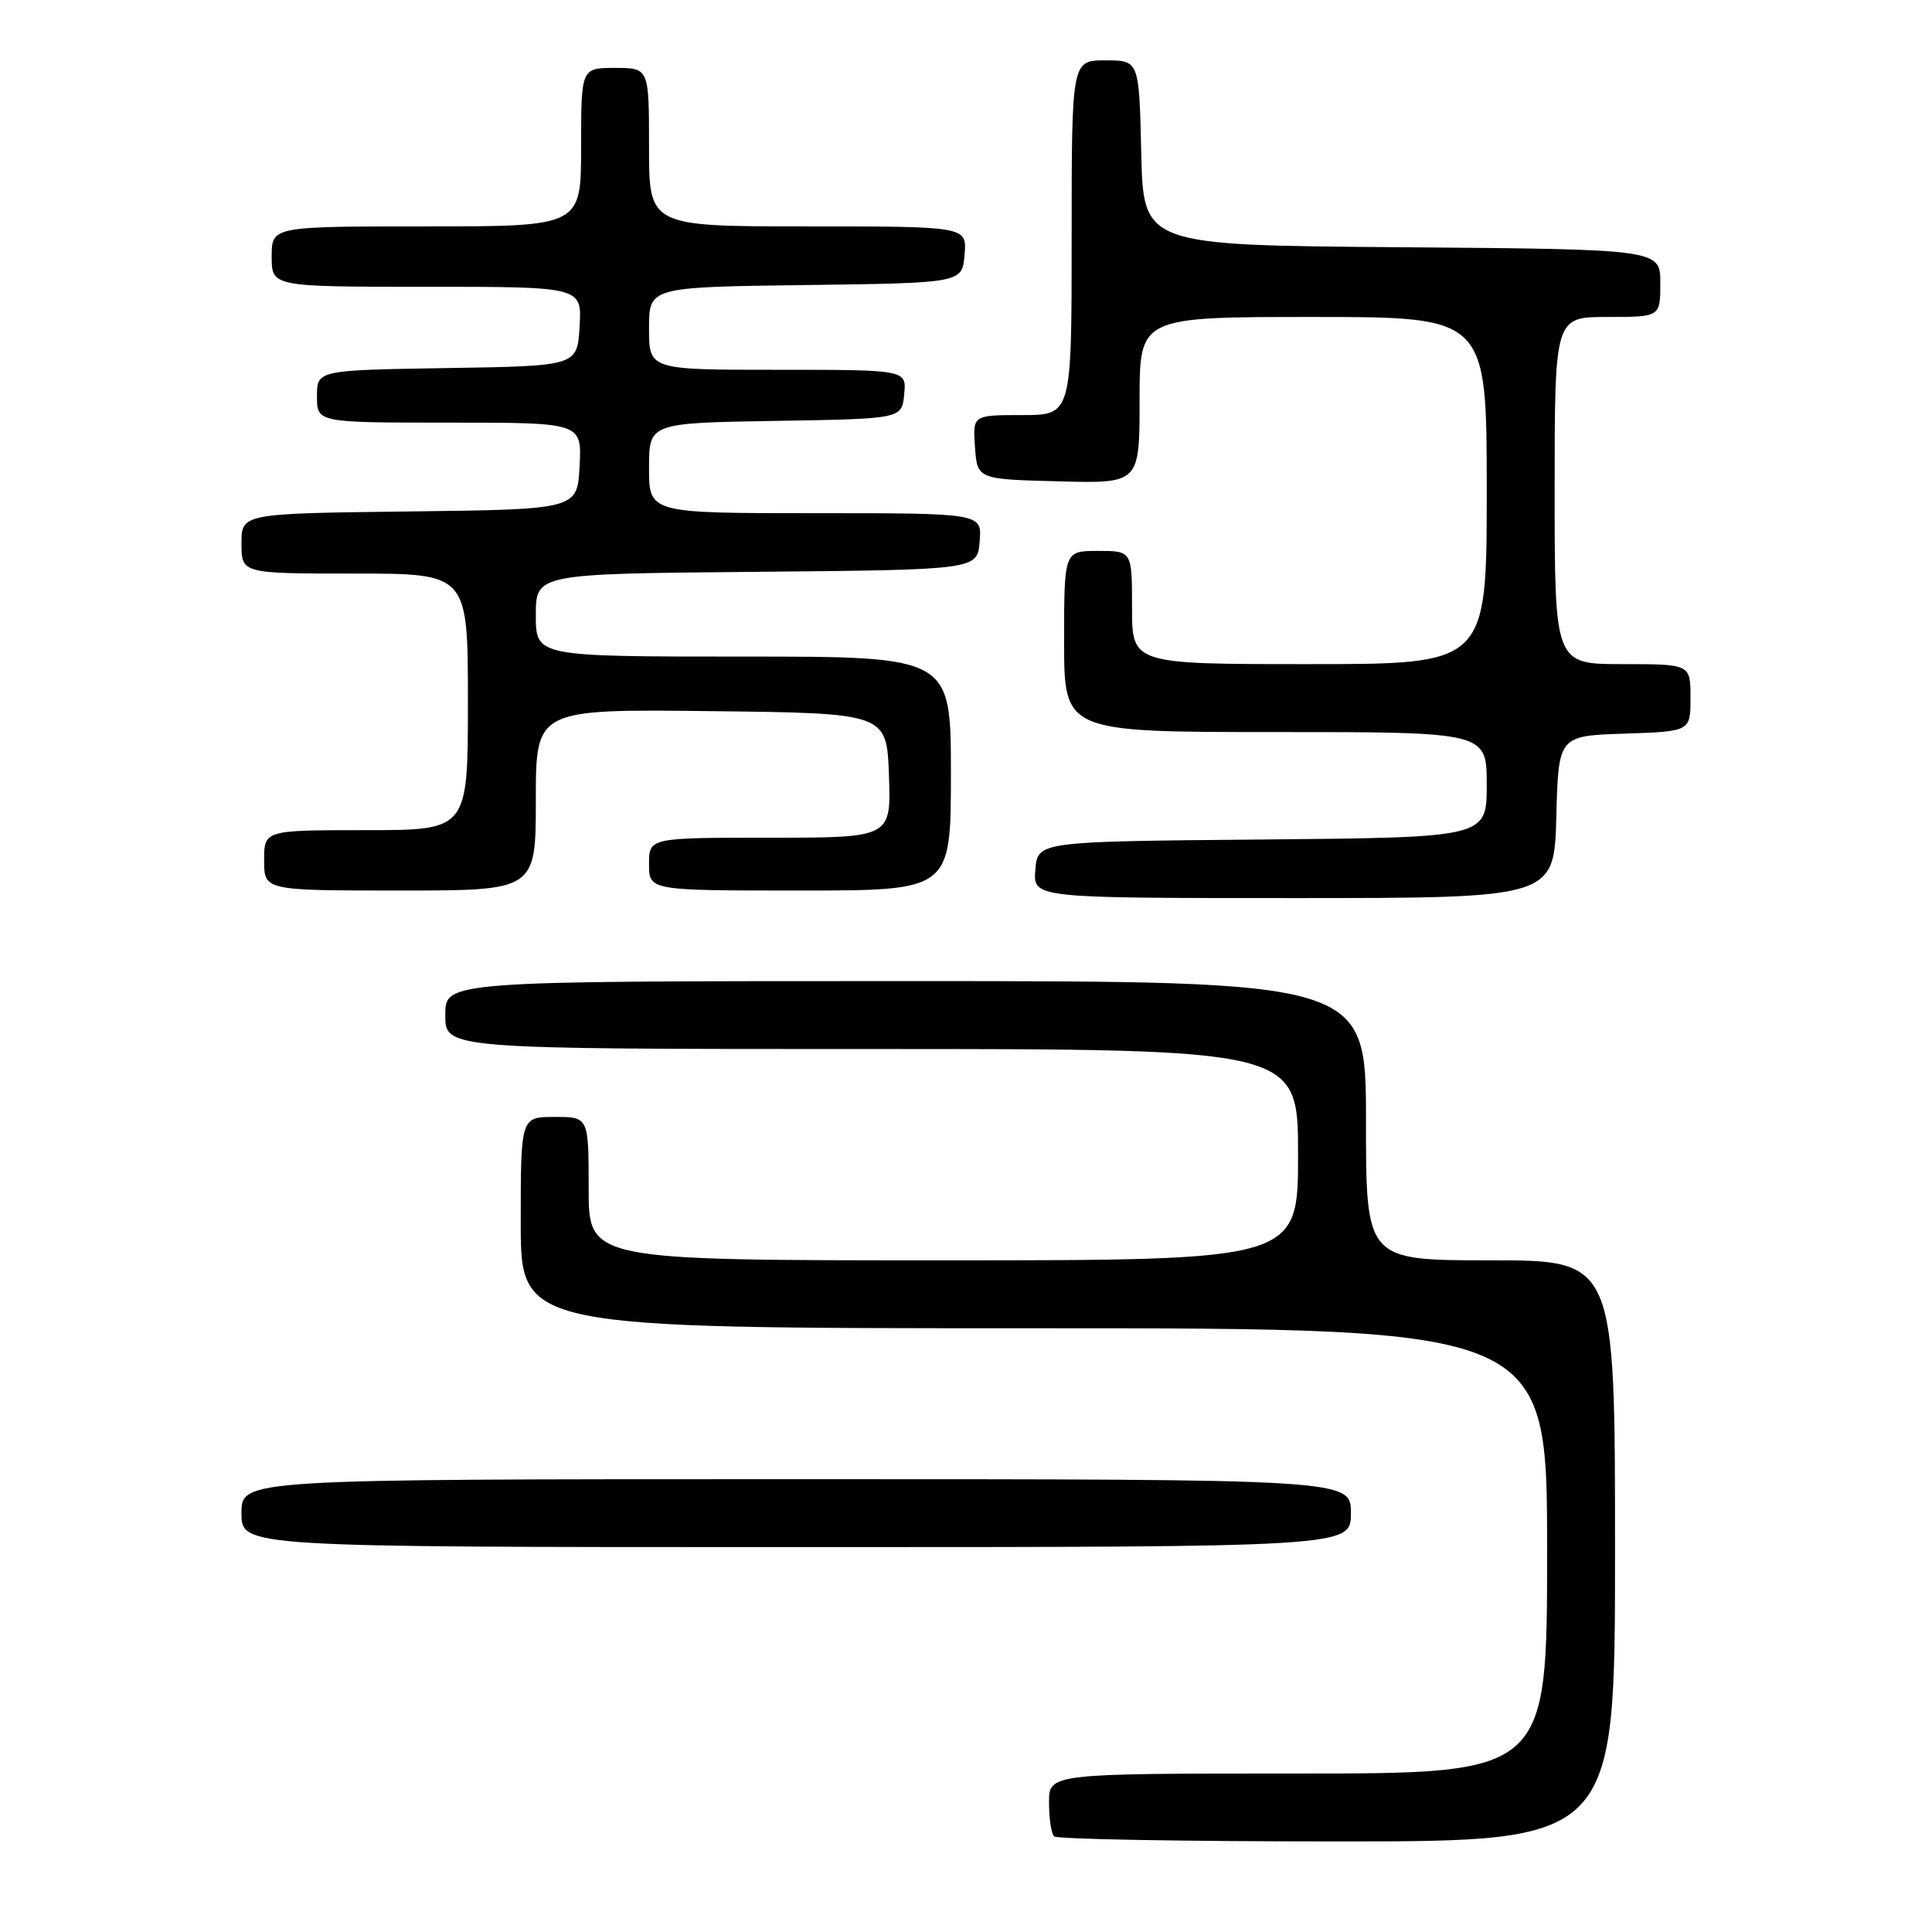 <?xml version="1.0" encoding="UTF-8" standalone="no"?>
<!DOCTYPE svg PUBLIC "-//W3C//DTD SVG 1.1//EN" "http://www.w3.org/Graphics/SVG/1.1/DTD/svg11.dtd" >
<svg xmlns="http://www.w3.org/2000/svg" xmlns:xlink="http://www.w3.org/1999/xlink" version="1.1" viewBox="0 0 256 256">
 <g >
 <path fill="currentColor"
d=" M 214.00 205.50 C 214.00 167.00 214.00 167.00 197.50 167.00 C 181.00 167.00 181.00 167.00 181.00 148.50 C 181.00 130.00 181.00 130.00 120.00 130.00 C 59.00 130.00 59.00 130.00 59.00 134.50 C 59.00 139.00 59.00 139.00 115.50 139.00 C 172.00 139.00 172.00 139.00 172.00 153.00 C 172.00 167.00 172.00 167.00 125.00 167.00 C 78.00 167.00 78.00 167.00 78.00 157.50 C 78.00 148.00 78.00 148.00 73.50 148.00 C 69.00 148.00 69.00 148.00 69.00 162.00 C 69.00 176.00 69.00 176.00 137.00 176.00 C 205.00 176.00 205.00 176.00 205.00 205.50 C 205.00 235.00 205.00 235.00 172.00 235.00 C 139.00 235.00 139.00 235.00 139.00 238.83 C 139.00 240.94 139.30 242.97 139.67 243.33 C 140.03 243.70 156.91 244.00 177.17 244.00 C 214.00 244.00 214.00 244.00 214.00 205.50 Z  M 179.00 200.50 C 179.00 196.00 179.00 196.00 105.50 196.00 C 32.00 196.00 32.00 196.00 32.00 200.50 C 32.00 205.00 32.00 205.00 105.50 205.00 C 179.00 205.00 179.00 205.00 179.00 200.50 Z  M 206.22 108.25 C 206.50 97.50 206.50 97.50 215.25 97.21 C 224.00 96.92 224.00 96.92 224.00 92.46 C 224.00 88.00 224.00 88.00 215.00 88.00 C 206.00 88.00 206.00 88.00 206.00 65.00 C 206.00 42.00 206.00 42.00 213.00 42.00 C 220.00 42.00 220.00 42.00 220.00 37.51 C 220.00 33.03 220.00 33.03 185.75 32.76 C 151.50 32.50 151.50 32.50 151.22 20.25 C 150.94 8.00 150.94 8.00 146.47 8.00 C 142.00 8.00 142.00 8.00 142.00 31.50 C 142.00 55.00 142.00 55.00 135.44 55.00 C 128.89 55.00 128.89 55.00 129.19 59.25 C 129.50 63.50 129.50 63.50 140.25 63.78 C 151.00 64.07 151.00 64.07 151.00 53.03 C 151.00 42.00 151.00 42.00 174.00 42.00 C 197.00 42.00 197.00 42.00 197.00 65.00 C 197.00 88.00 197.00 88.00 173.50 88.00 C 150.00 88.00 150.00 88.00 150.00 80.50 C 150.00 73.00 150.00 73.00 145.50 73.00 C 141.00 73.00 141.00 73.00 141.00 85.00 C 141.00 97.00 141.00 97.00 169.00 97.00 C 197.00 97.00 197.00 97.00 197.00 103.99 C 197.00 110.97 197.00 110.97 167.25 111.24 C 137.50 111.50 137.50 111.50 137.19 115.25 C 136.88 119.00 136.88 119.00 171.41 119.00 C 205.93 119.00 205.93 119.00 206.22 108.25 Z  M 71.00 105.98 C 71.00 93.96 71.00 93.96 94.25 94.23 C 117.50 94.50 117.50 94.50 117.79 102.75 C 118.08 111.00 118.08 111.00 102.04 111.00 C 86.00 111.00 86.00 111.00 86.00 114.50 C 86.00 118.00 86.00 118.00 106.00 118.00 C 126.00 118.00 126.00 118.00 126.00 102.50 C 126.00 87.00 126.00 87.00 98.50 87.00 C 71.00 87.00 71.00 87.00 71.00 81.52 C 71.00 76.03 71.00 76.03 100.25 75.77 C 129.50 75.50 129.50 75.50 129.81 71.75 C 130.12 68.00 130.12 68.00 108.06 68.00 C 86.00 68.00 86.00 68.00 86.00 62.02 C 86.00 56.05 86.00 56.05 102.75 55.77 C 119.50 55.50 119.50 55.50 119.81 52.25 C 120.13 49.00 120.13 49.00 103.06 49.00 C 86.00 49.00 86.00 49.00 86.00 43.52 C 86.00 38.04 86.00 38.04 106.75 37.77 C 127.50 37.50 127.50 37.50 127.81 33.75 C 128.12 30.00 128.12 30.00 107.06 30.00 C 86.00 30.00 86.00 30.00 86.00 19.50 C 86.00 9.00 86.00 9.00 81.50 9.00 C 77.00 9.00 77.00 9.00 77.00 19.50 C 77.00 30.00 77.00 30.00 56.50 30.00 C 36.00 30.00 36.00 30.00 36.00 34.00 C 36.00 38.00 36.00 38.00 56.55 38.00 C 77.10 38.00 77.10 38.00 76.80 43.25 C 76.50 48.50 76.50 48.50 59.25 48.77 C 42.00 49.05 42.00 49.05 42.00 52.52 C 42.00 56.00 42.00 56.00 59.55 56.00 C 77.10 56.00 77.10 56.00 76.80 61.75 C 76.50 67.50 76.50 67.50 54.25 67.77 C 32.00 68.04 32.00 68.04 32.00 72.02 C 32.00 76.00 32.00 76.00 47.00 76.00 C 62.00 76.00 62.00 76.00 62.00 93.00 C 62.00 110.00 62.00 110.00 48.50 110.00 C 35.00 110.00 35.00 110.00 35.00 114.00 C 35.00 118.00 35.00 118.00 53.00 118.00 C 71.00 118.00 71.00 118.00 71.00 105.98 Z "/>
</g>
</svg>